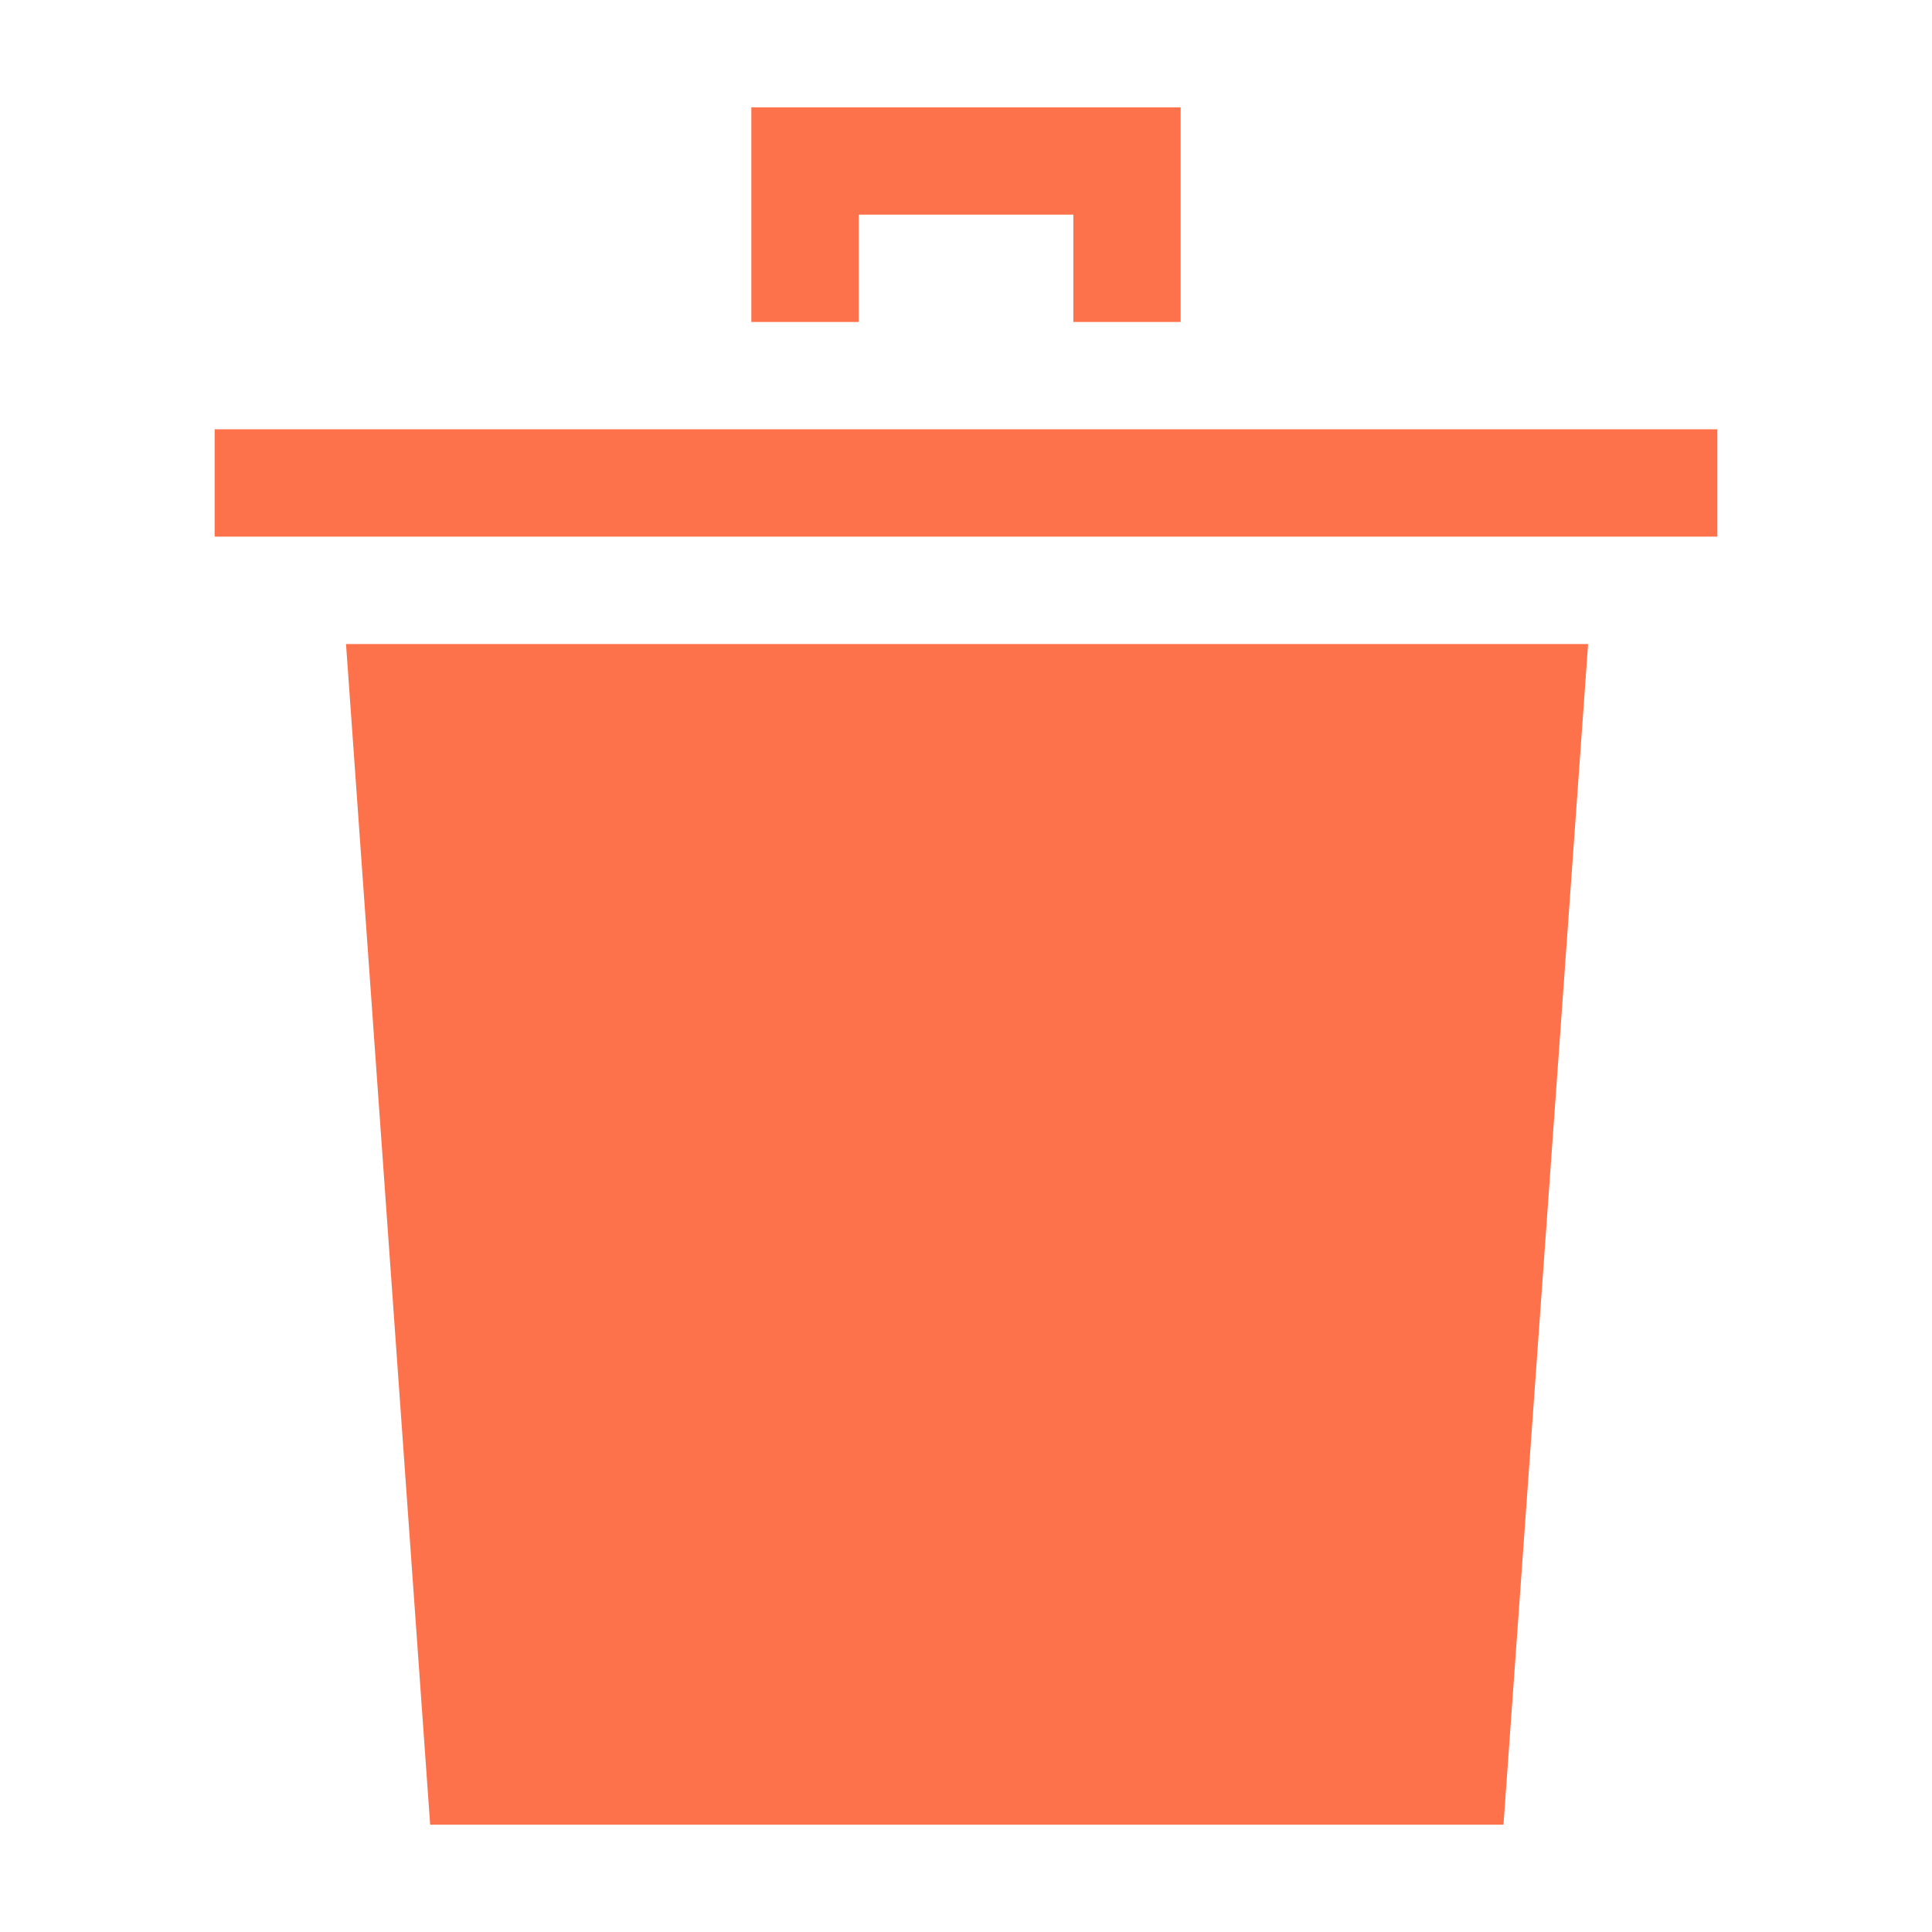 <svg viewBox="22225 7631 20 20" xmlns="http://www.w3.org/2000/svg"><g fill="#fd714b"><path d="m80.6 150 .871 12.222h11.111l.876-12.222z" transform="translate(22147.982 7487.667)"/><path d="m179.444 27.222v-2.222h-4.444v2.222h1.111v-1.111h2.222v1.111z" transform="translate(22057.778 7607.111)"/><path d="m22227.222 7635.444h15.556v1.111h-15.556z"/></g><path d="m22225 7631h20v20h-20z" fill="none"/></svg>